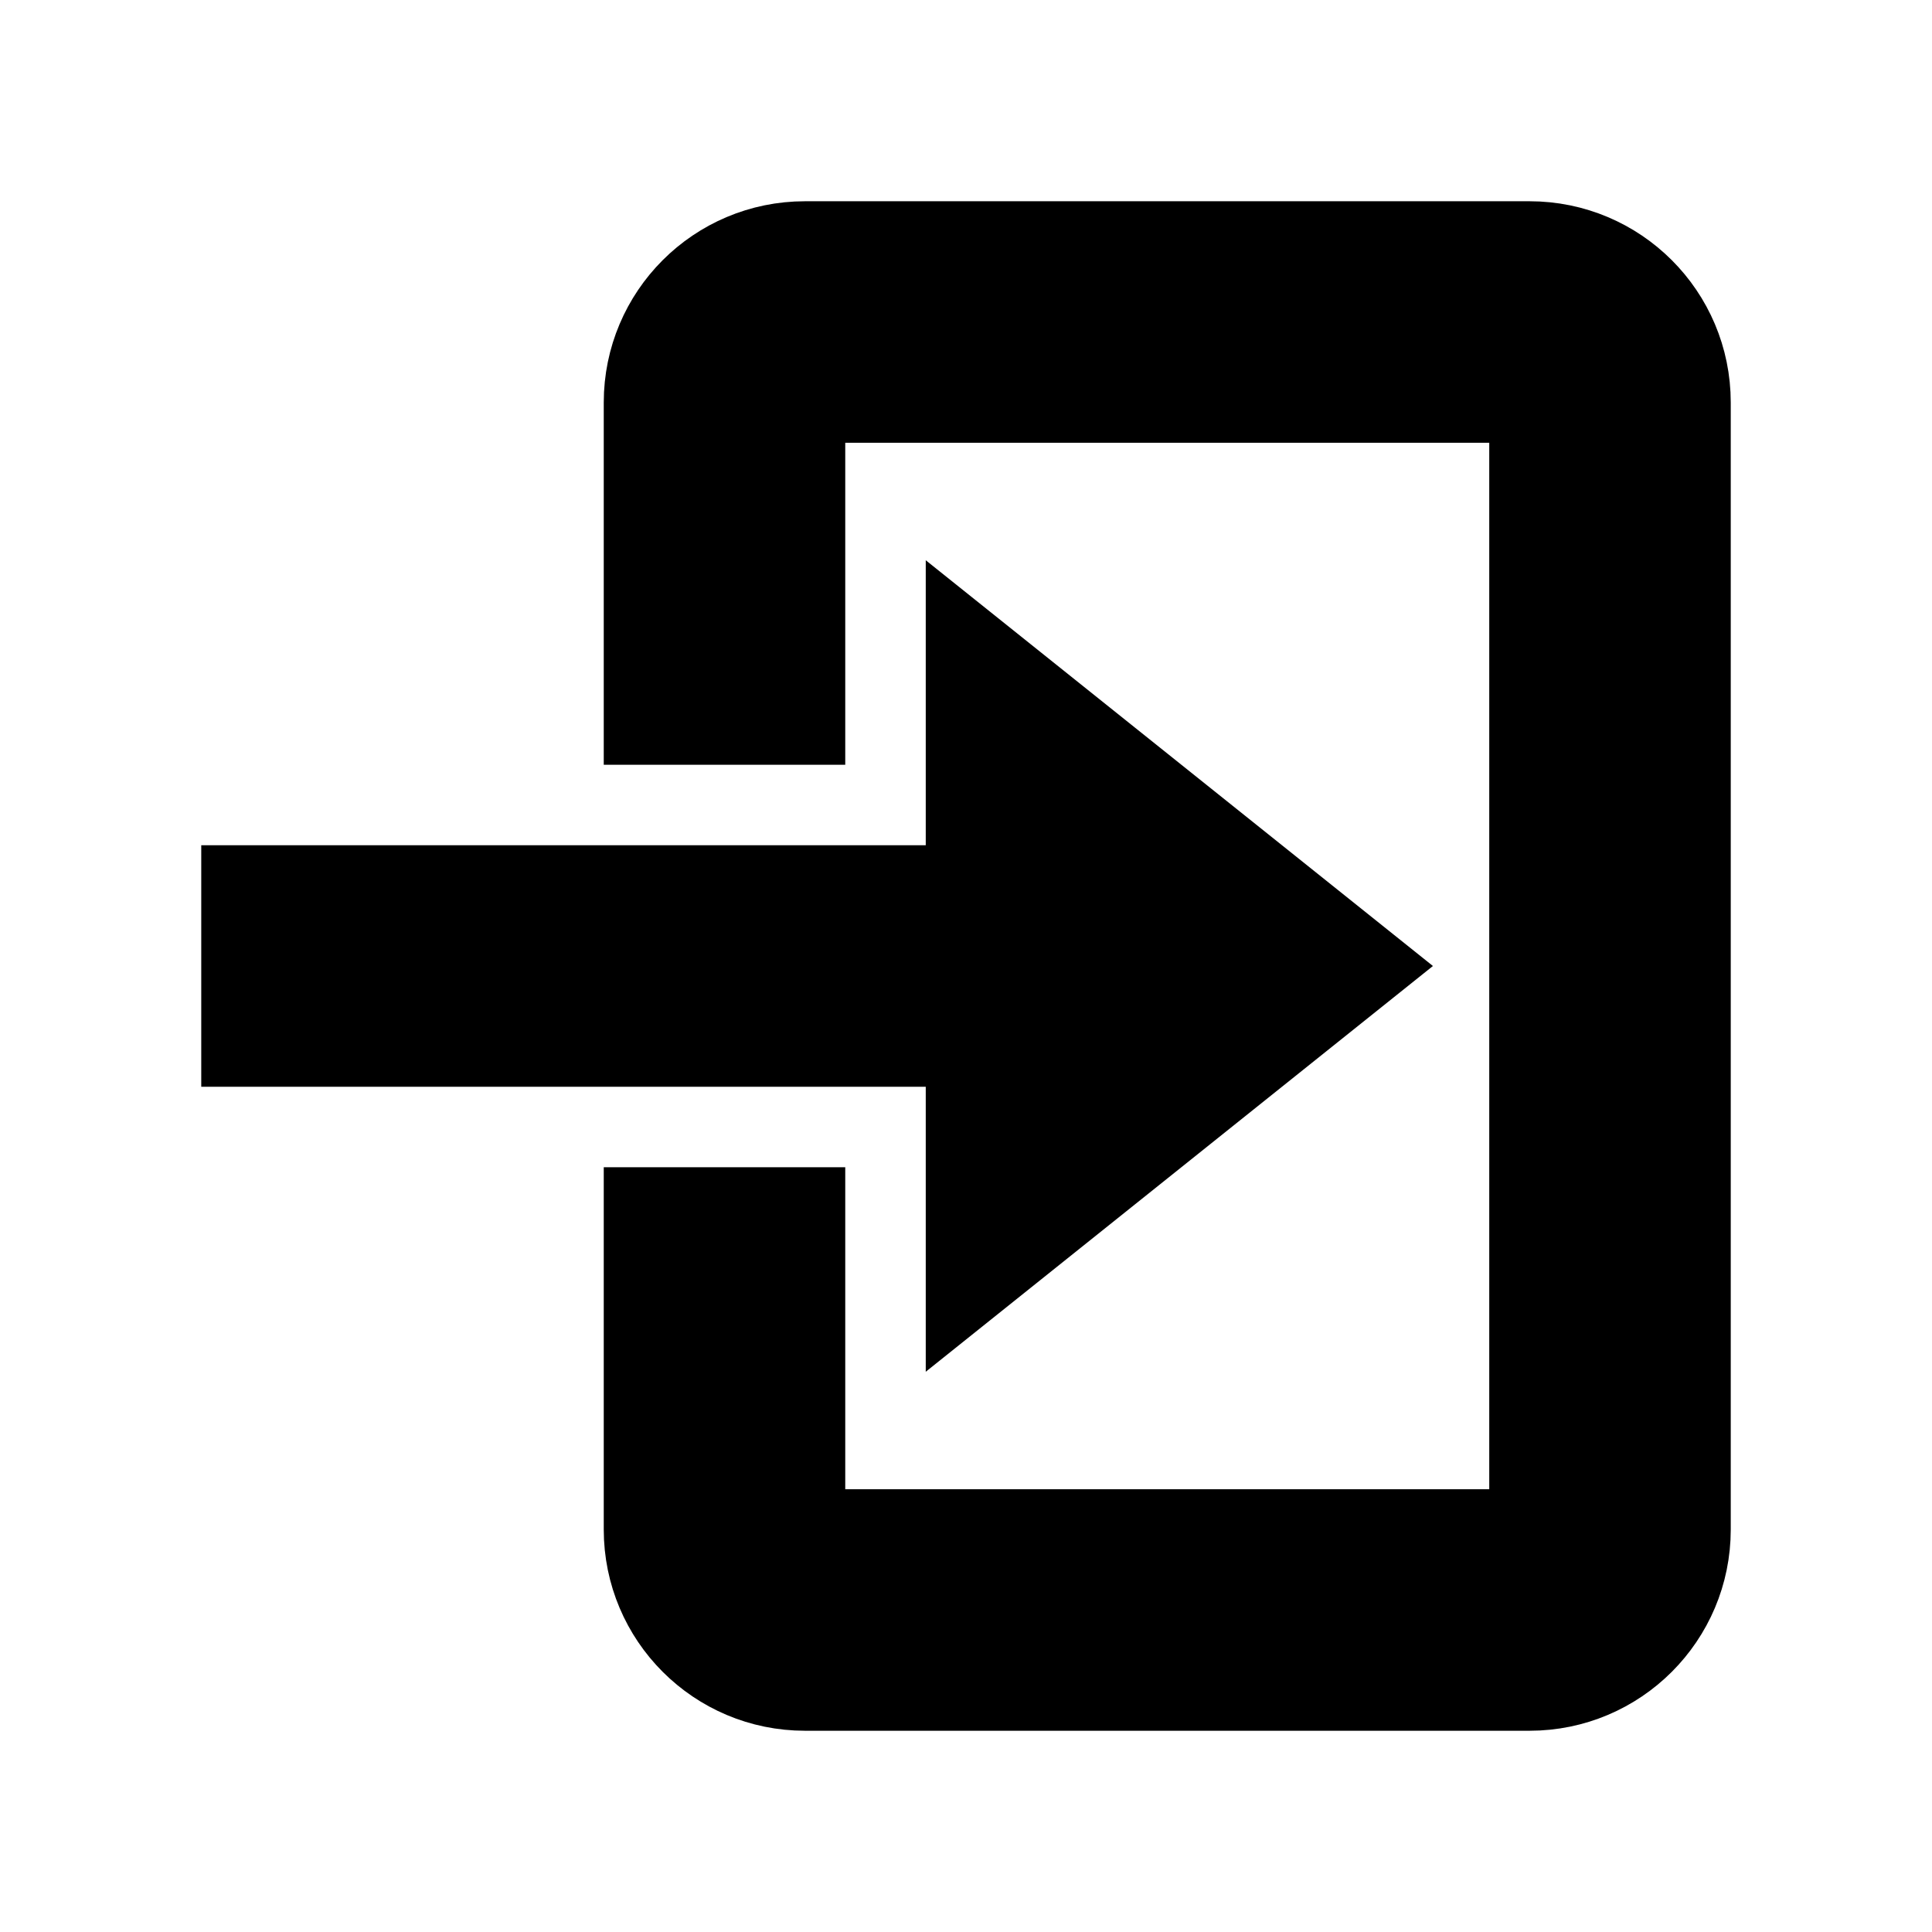 <svg viewBox="0 0 24 24" fill="none" xmlns="http://www.w3.org/2000/svg" stroke="currentColor"><path d="M19 21H10C8.895 21 8 20.105 8 19V15H10V19H19V5H10V9H8V5C8 3.895 8.895 3 10 3H19C20.105 3 21 3.895 21 5V19C21 20.105 20.105 21 19 21ZM12 16V13H3V11H12V8L17 12L12 16Z" fill="currentColor"/></svg>